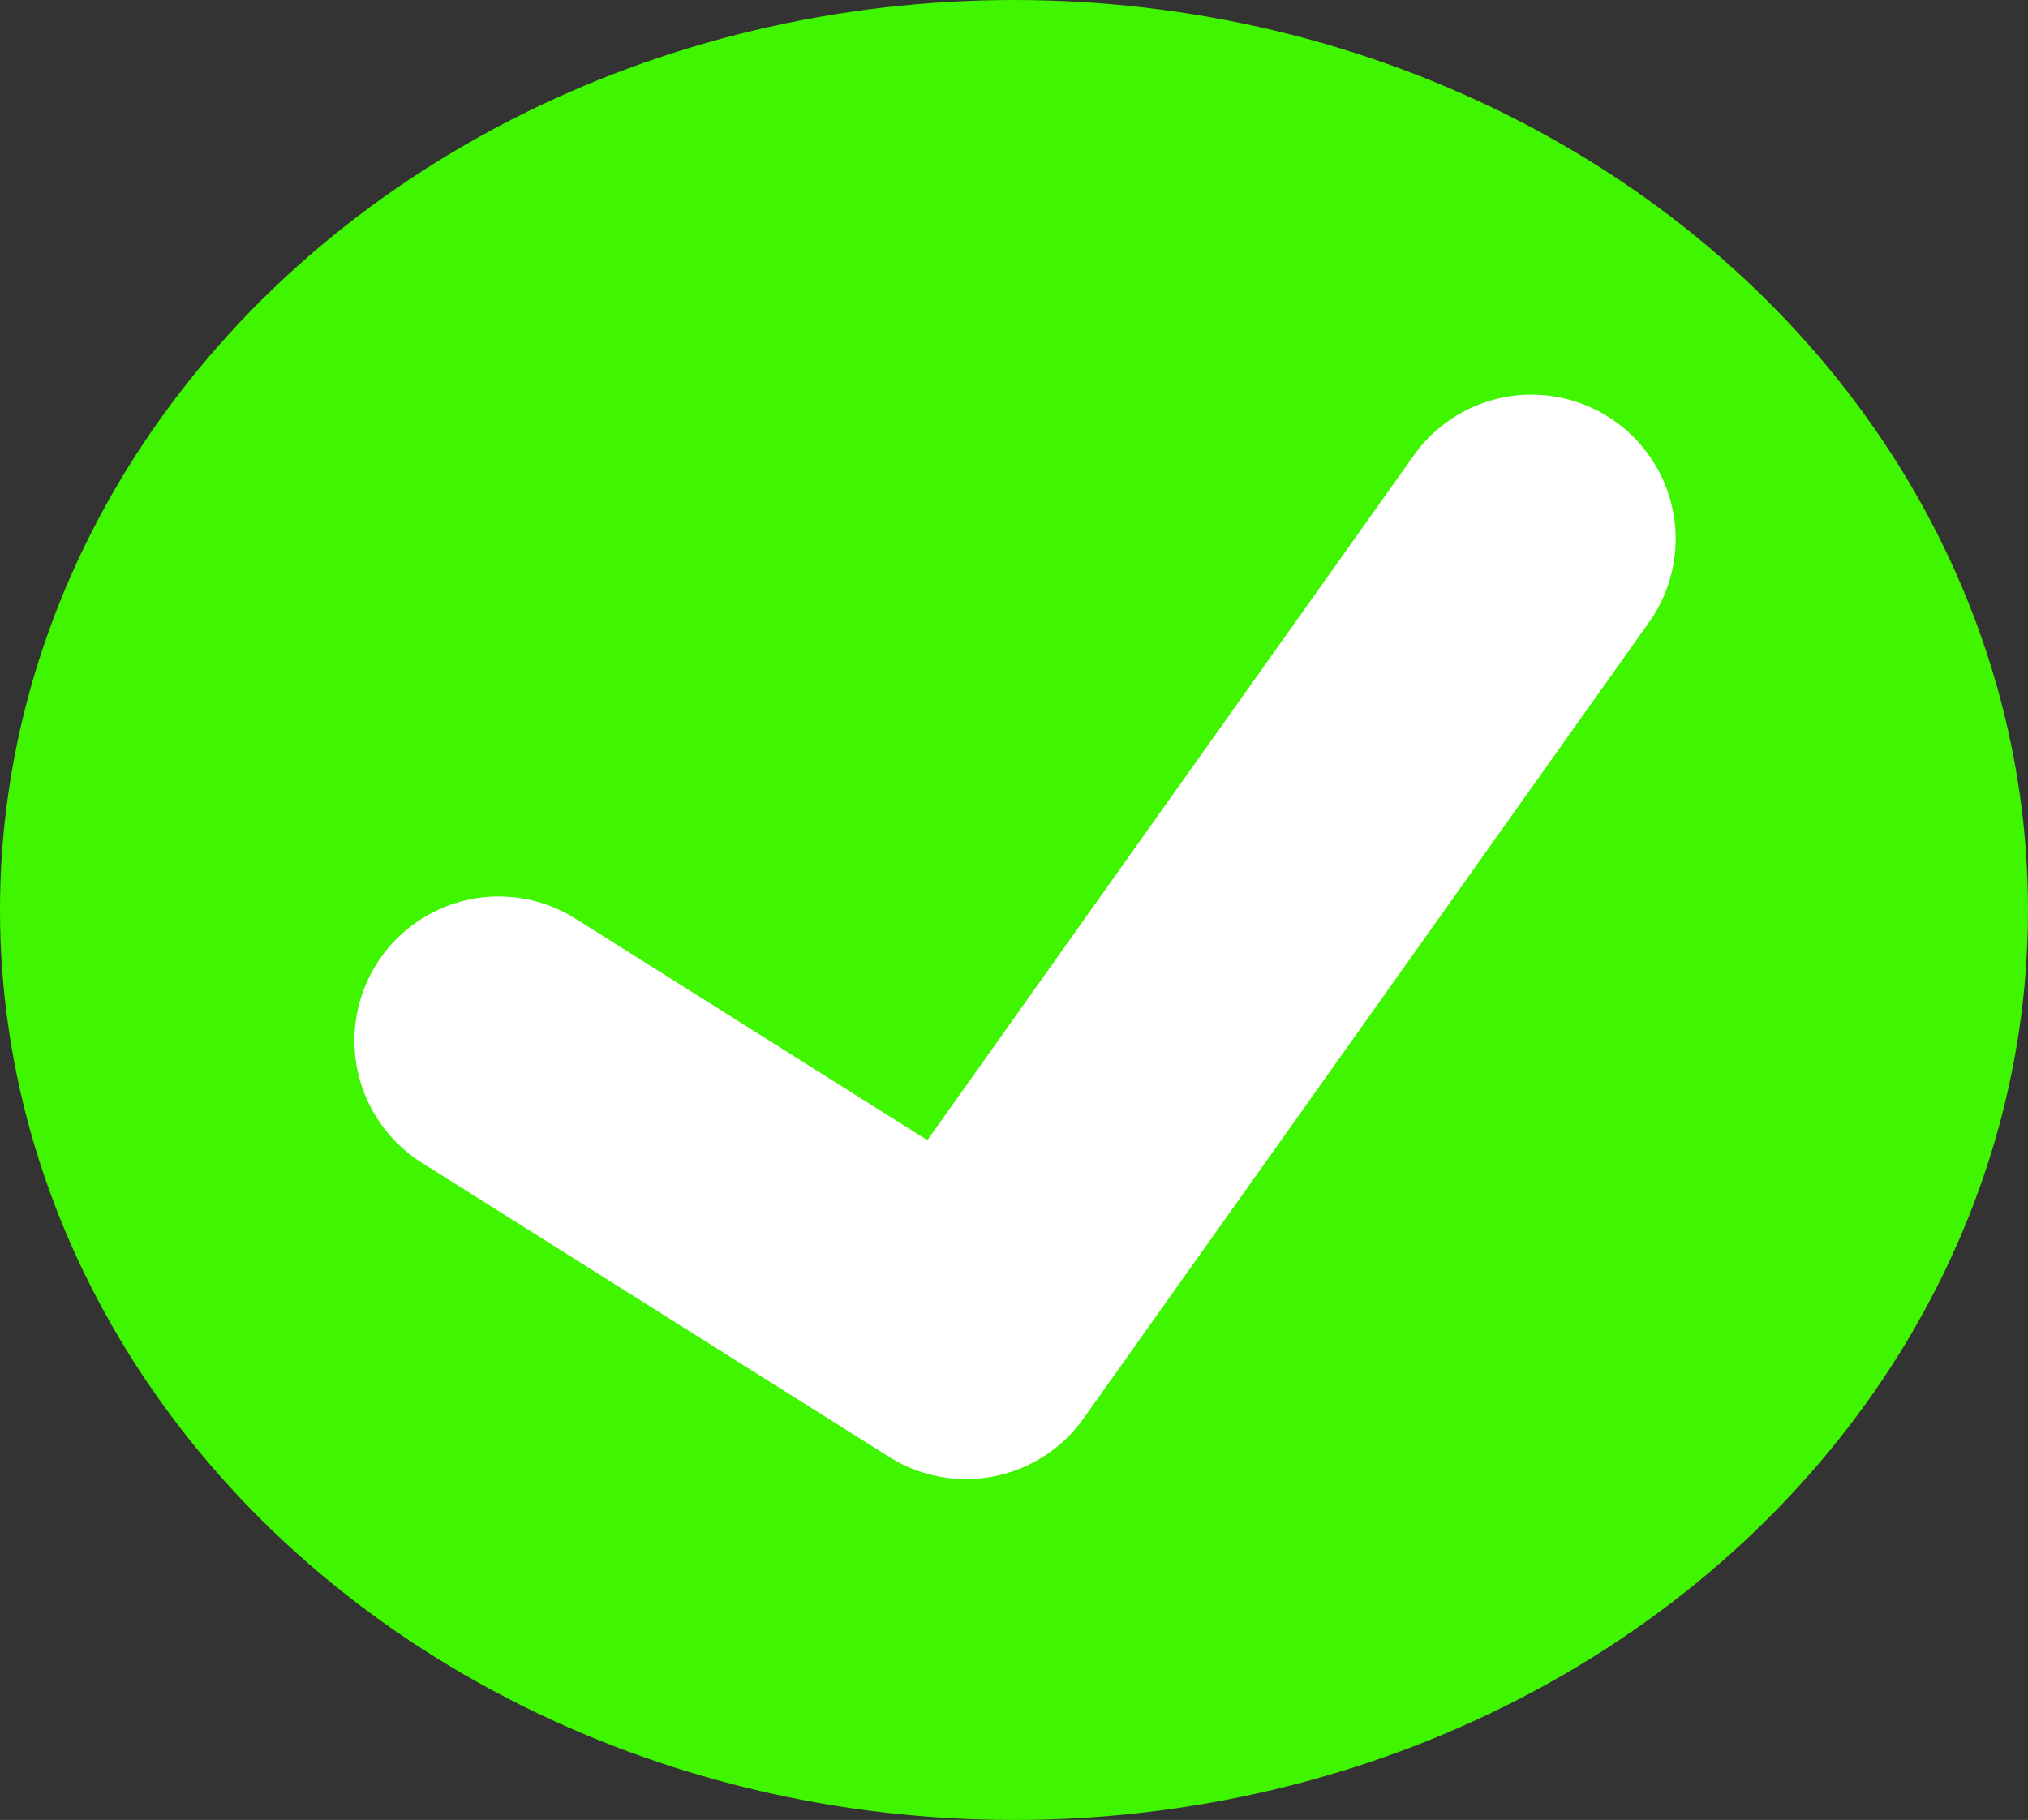 <svg version="1.1" xmlns="http://www.w3.org/2000/svg" xmlns:xlink="http://www.w3.org/1999/xlink" x="0px" y="0px" width="351.5px"
	 height="315.5px" viewBox="0 0 351.5 315.5" style="enable-background:new 0 0 351.5 315.5;" xml:space="preserve">
<rect x="0" y="0" width="351.5" height="315.5" fill="#333333" stroke="none"/>
<style type="text/css">
	.st0{fill:#40F500;stroke:#40F500;stroke-linecap:round;stroke-miterlimit:10;}
	.st1{fill:none;stroke:#FFFFFF;stroke-width:50;stroke-linecap:round;stroke-linejoin:round;stroke-miterlimit:10;}
</style>
<defs>
</defs>
<ellipse class="st0" cx="175.75" cy="157.75" rx="175.25" ry="157.25"/>
<polyline class="st1" points="86.43,180.41 167.43,231.41 265.43,93.41 "/>
</svg>
